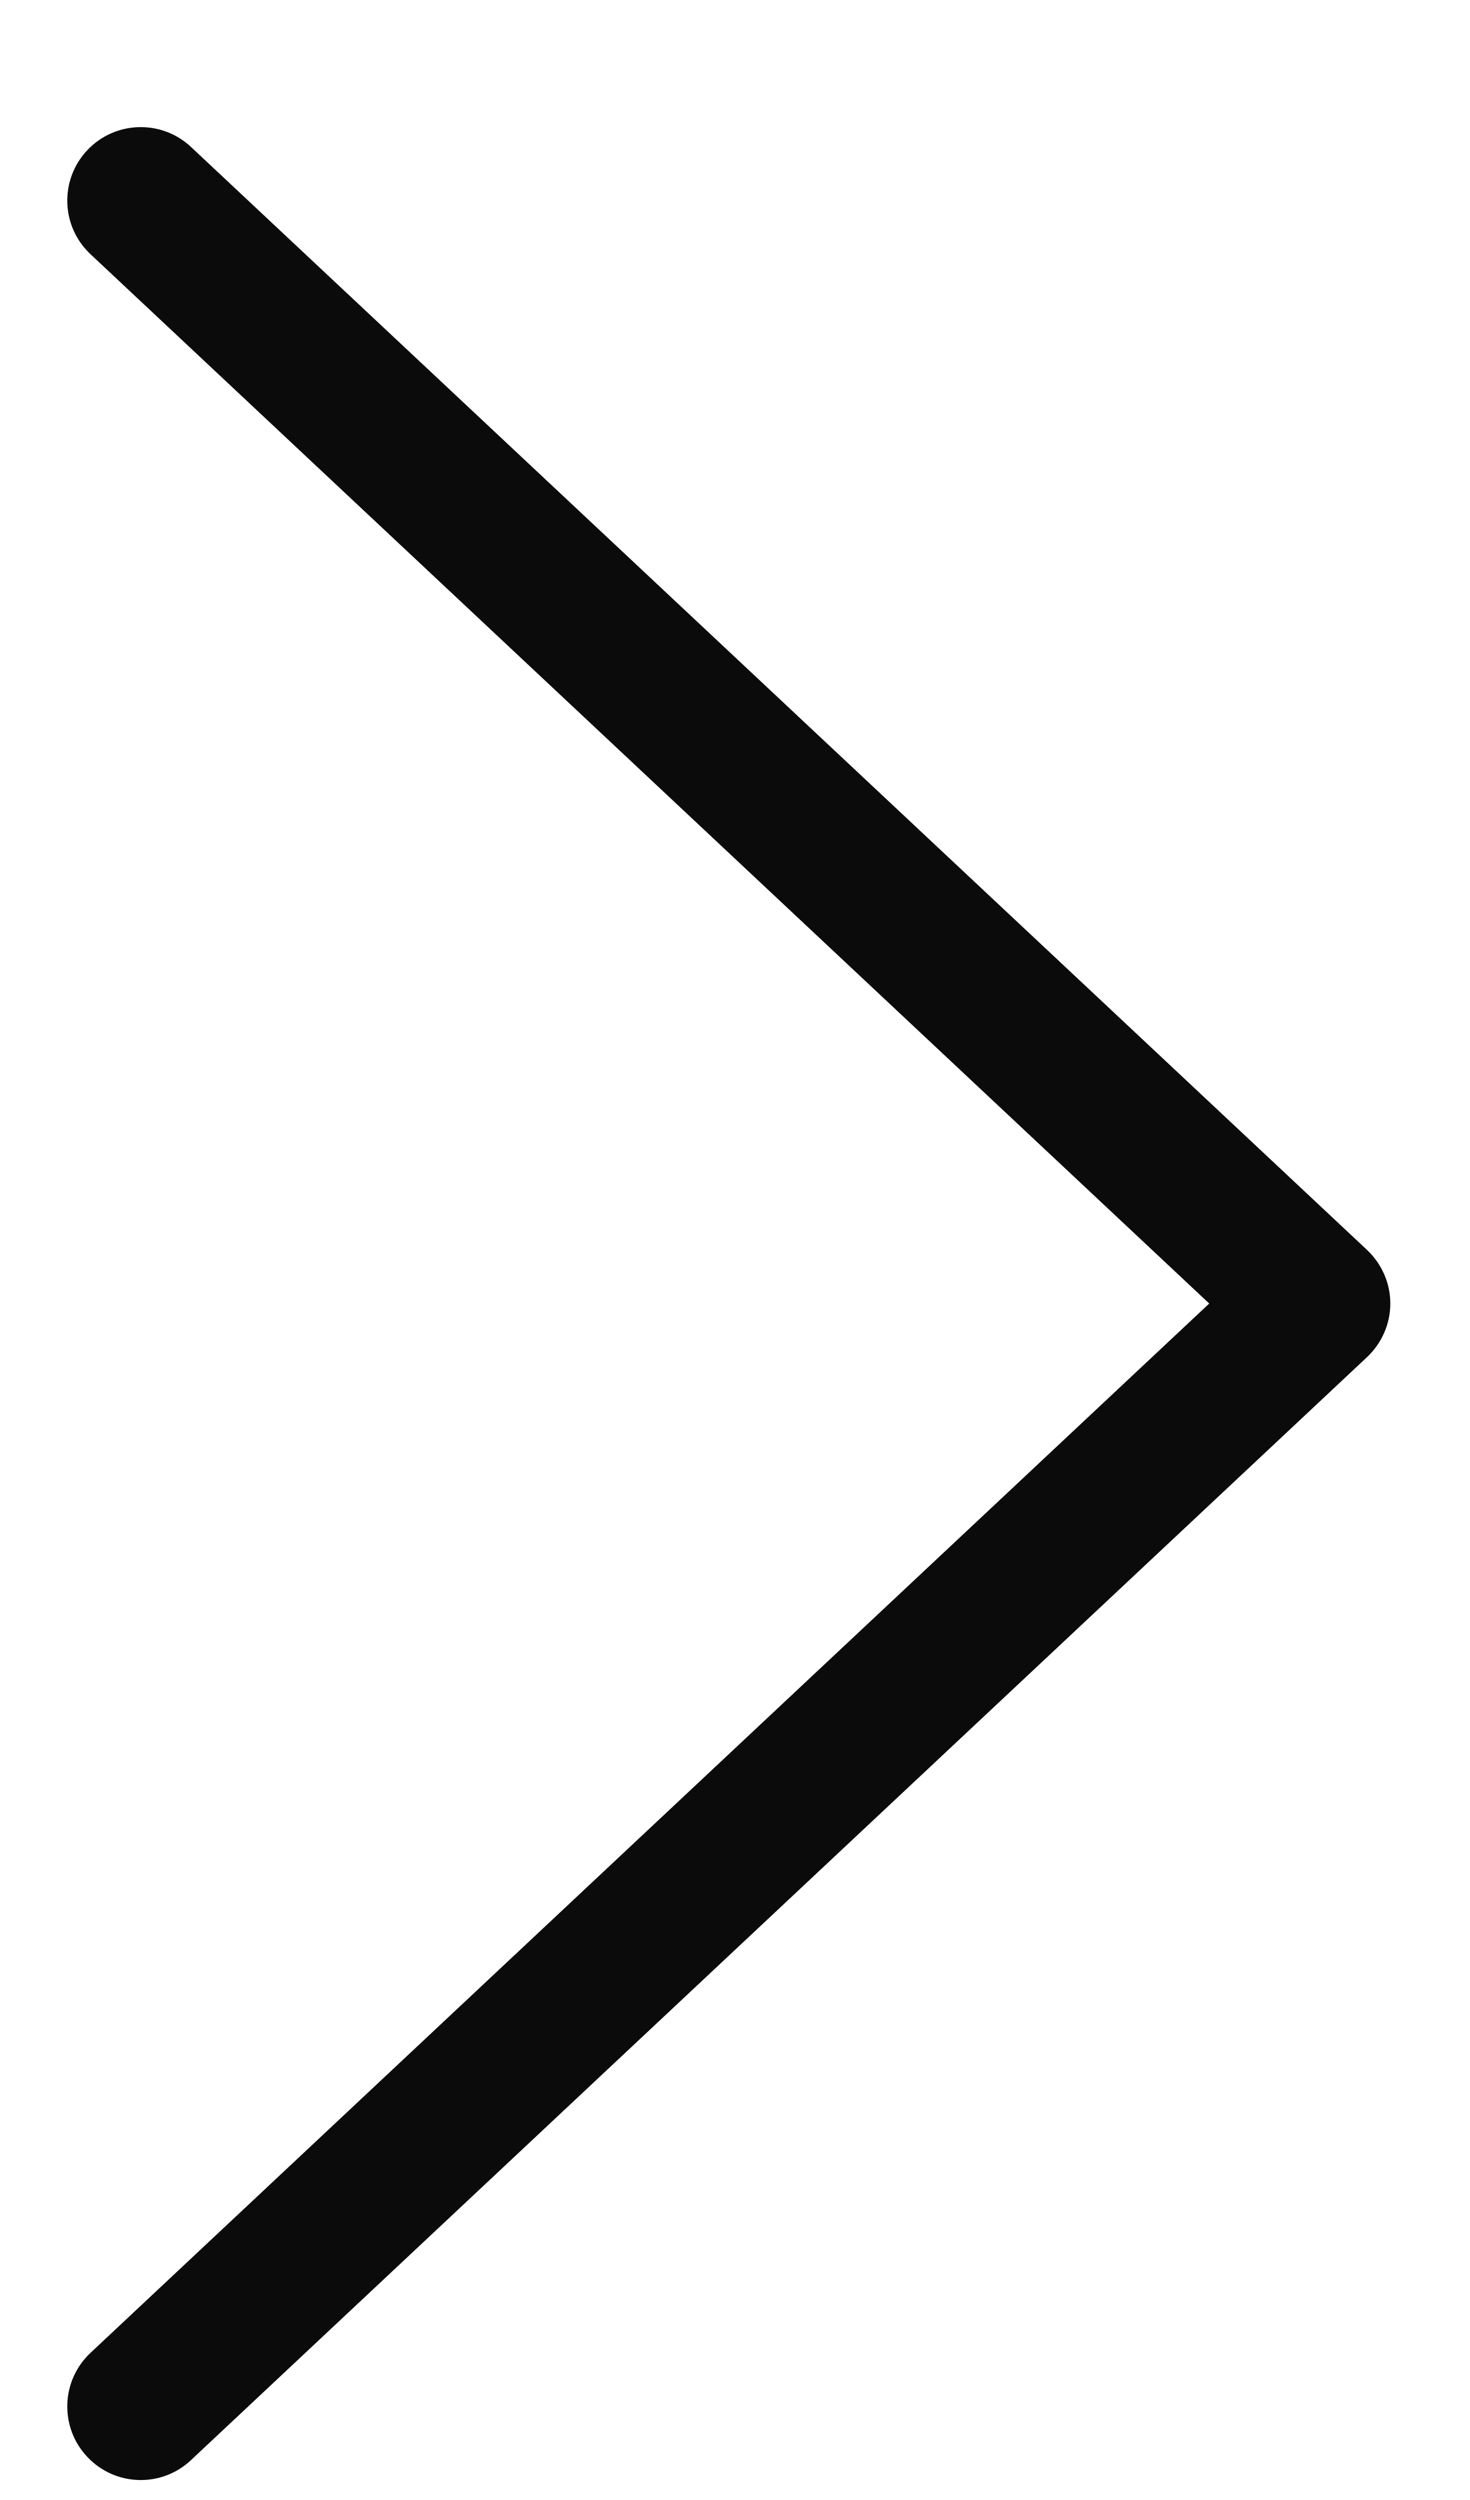 <svg width="10" height="17" viewBox="0 0 10 17" fill="none" xmlns="http://www.w3.org/2000/svg">
<path fill-rule="evenodd" clip-rule="evenodd" d="M0.593 1.022C0.782 0.821 1.098 0.811 1.299 0.999L9.299 8.499C9.4 8.594 9.458 8.726 9.458 8.864C9.458 9.002 9.4 9.134 9.299 9.229L1.299 16.729C1.098 16.918 0.782 16.908 0.593 16.706C0.404 16.505 0.414 16.188 0.616 15.999L8.226 8.864L0.616 1.729C0.414 1.54 0.404 1.224 0.593 1.022Z" fill="#0B0B0C"/>
</svg>
